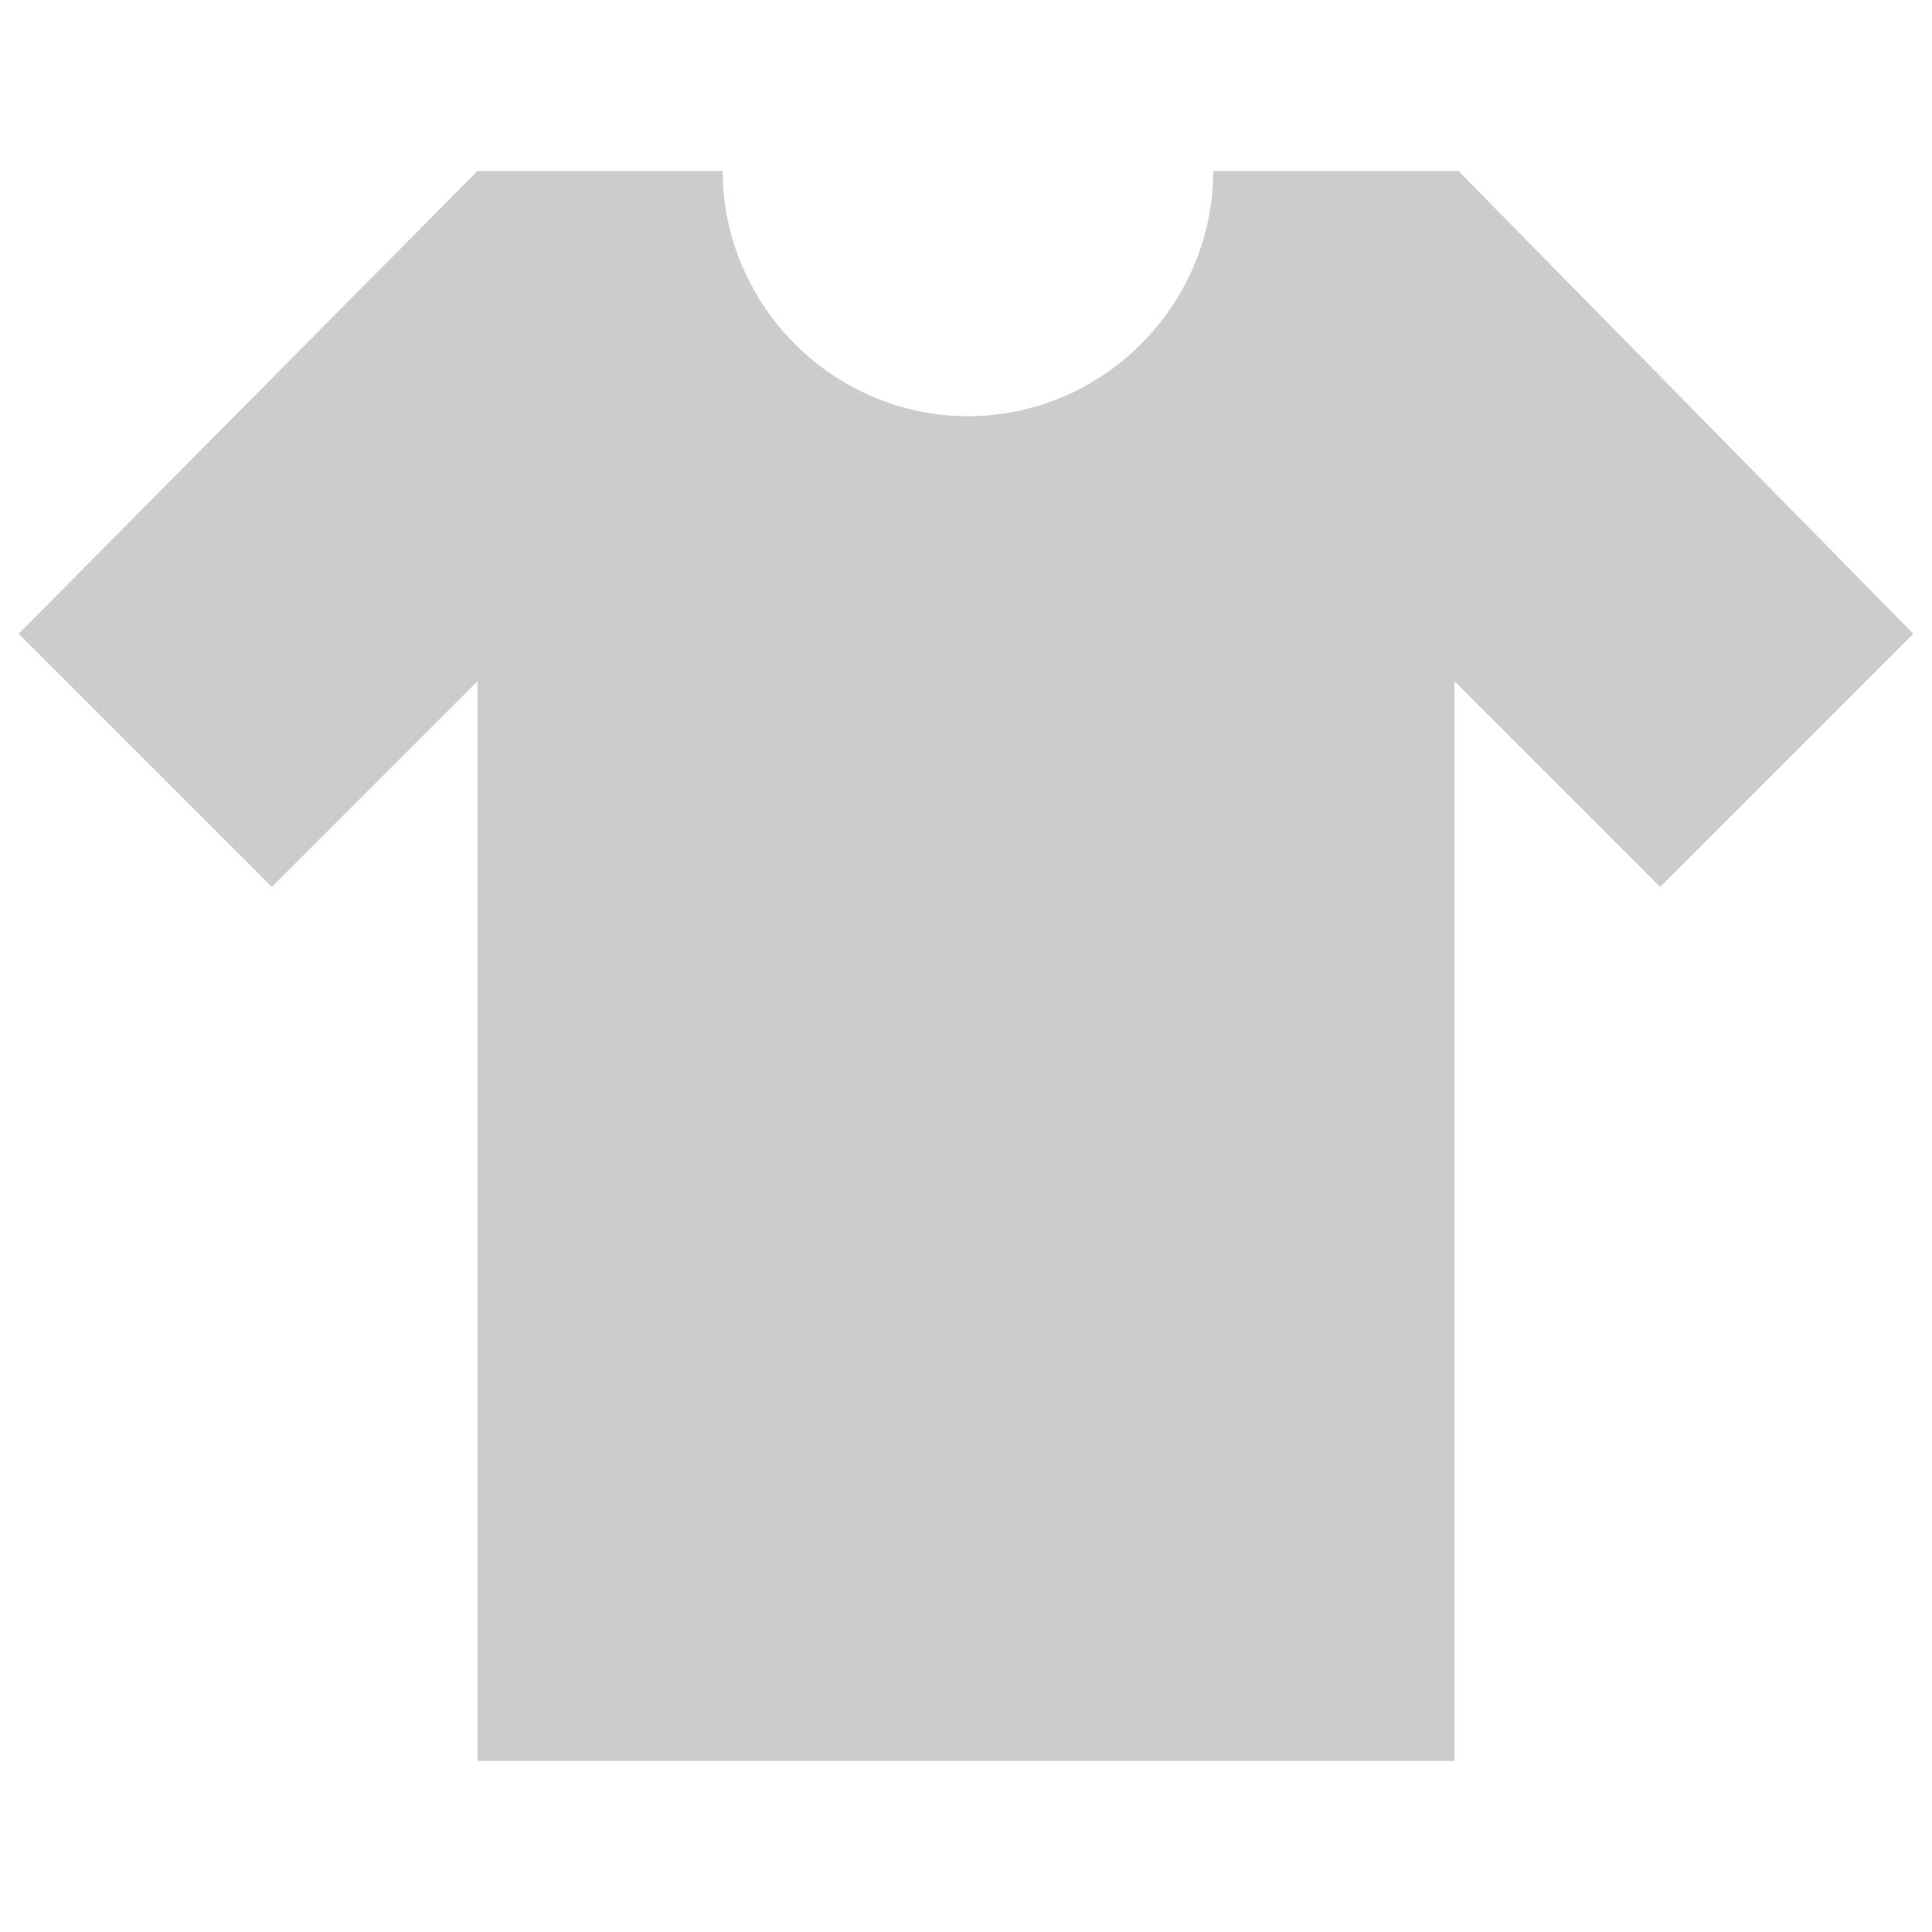 <?xml version="1.0" encoding="UTF-8" standalone="no"?>
<svg
   xmlns:dc="http://purl.org/dc/elements/1.1/"
   xmlns:cc="http://creativecommons.org/ns#"
   xmlns:rdf="http://www.w3.org/1999/02/22-rdf-syntax-ns#"
   xmlns:svg="http://www.w3.org/2000/svg"
   xmlns="http://www.w3.org/2000/svg"
   xmlns:sodipodi="http://sodipodi.sourceforge.net/DTD/sodipodi-0.dtd"
   xmlns:inkscape="http://www.inkscape.org/namespaces/inkscape"
   width="120mm"
   height="120mm"
   viewBox="0 0 120 120"
   version="1.1"
   id="svg845"
   inkscape:version="1.0 (4035a4fb49, 2020-05-01)"
   sodipodi:docname="equip.svg">
  <defs
     id="defs839" />
  <sodipodi:namedview
     id="base"
     pagecolor="#ffffff"
     bordercolor="#666666"
     borderopacity="1.0"
     inkscape:pageopacity="0.0"
     inkscape:pageshadow="2"
     inkscape:zoom="0.35"
     inkscape:cx="400"
     inkscape:cy="560"
     inkscape:document-units="px"
     inkscape:current-layer="layer1"
     inkscape:document-rotation="0"
     showgrid="false"
     inkscape:window-width="1274"
     inkscape:window-height="1042"
     inkscape:window-x="318"
     inkscape:window-y="0"
     inkscape:window-maximized="0" />
  <g
     inkscape:label="Layer 1"
     inkscape:groupmode="layer"
     id="layer1">
    <path
       id="path2"
       d="M 90.586,10.62 H 75.354 c 0,8.353 -6.879,15.231 -15.232,15.231 -8.353,0 -15.232,-6.879 -15.232,-15.231 H 29.66 L 1.162,39.364 16.885,55.087 29.66,42.312 V 109.38 H 90.34 V 42.312 l 12.775,12.775 15.723,-15.723 z"
       style="stroke-width:2.457;fill:#cccccc" />
  </g>
</svg>
